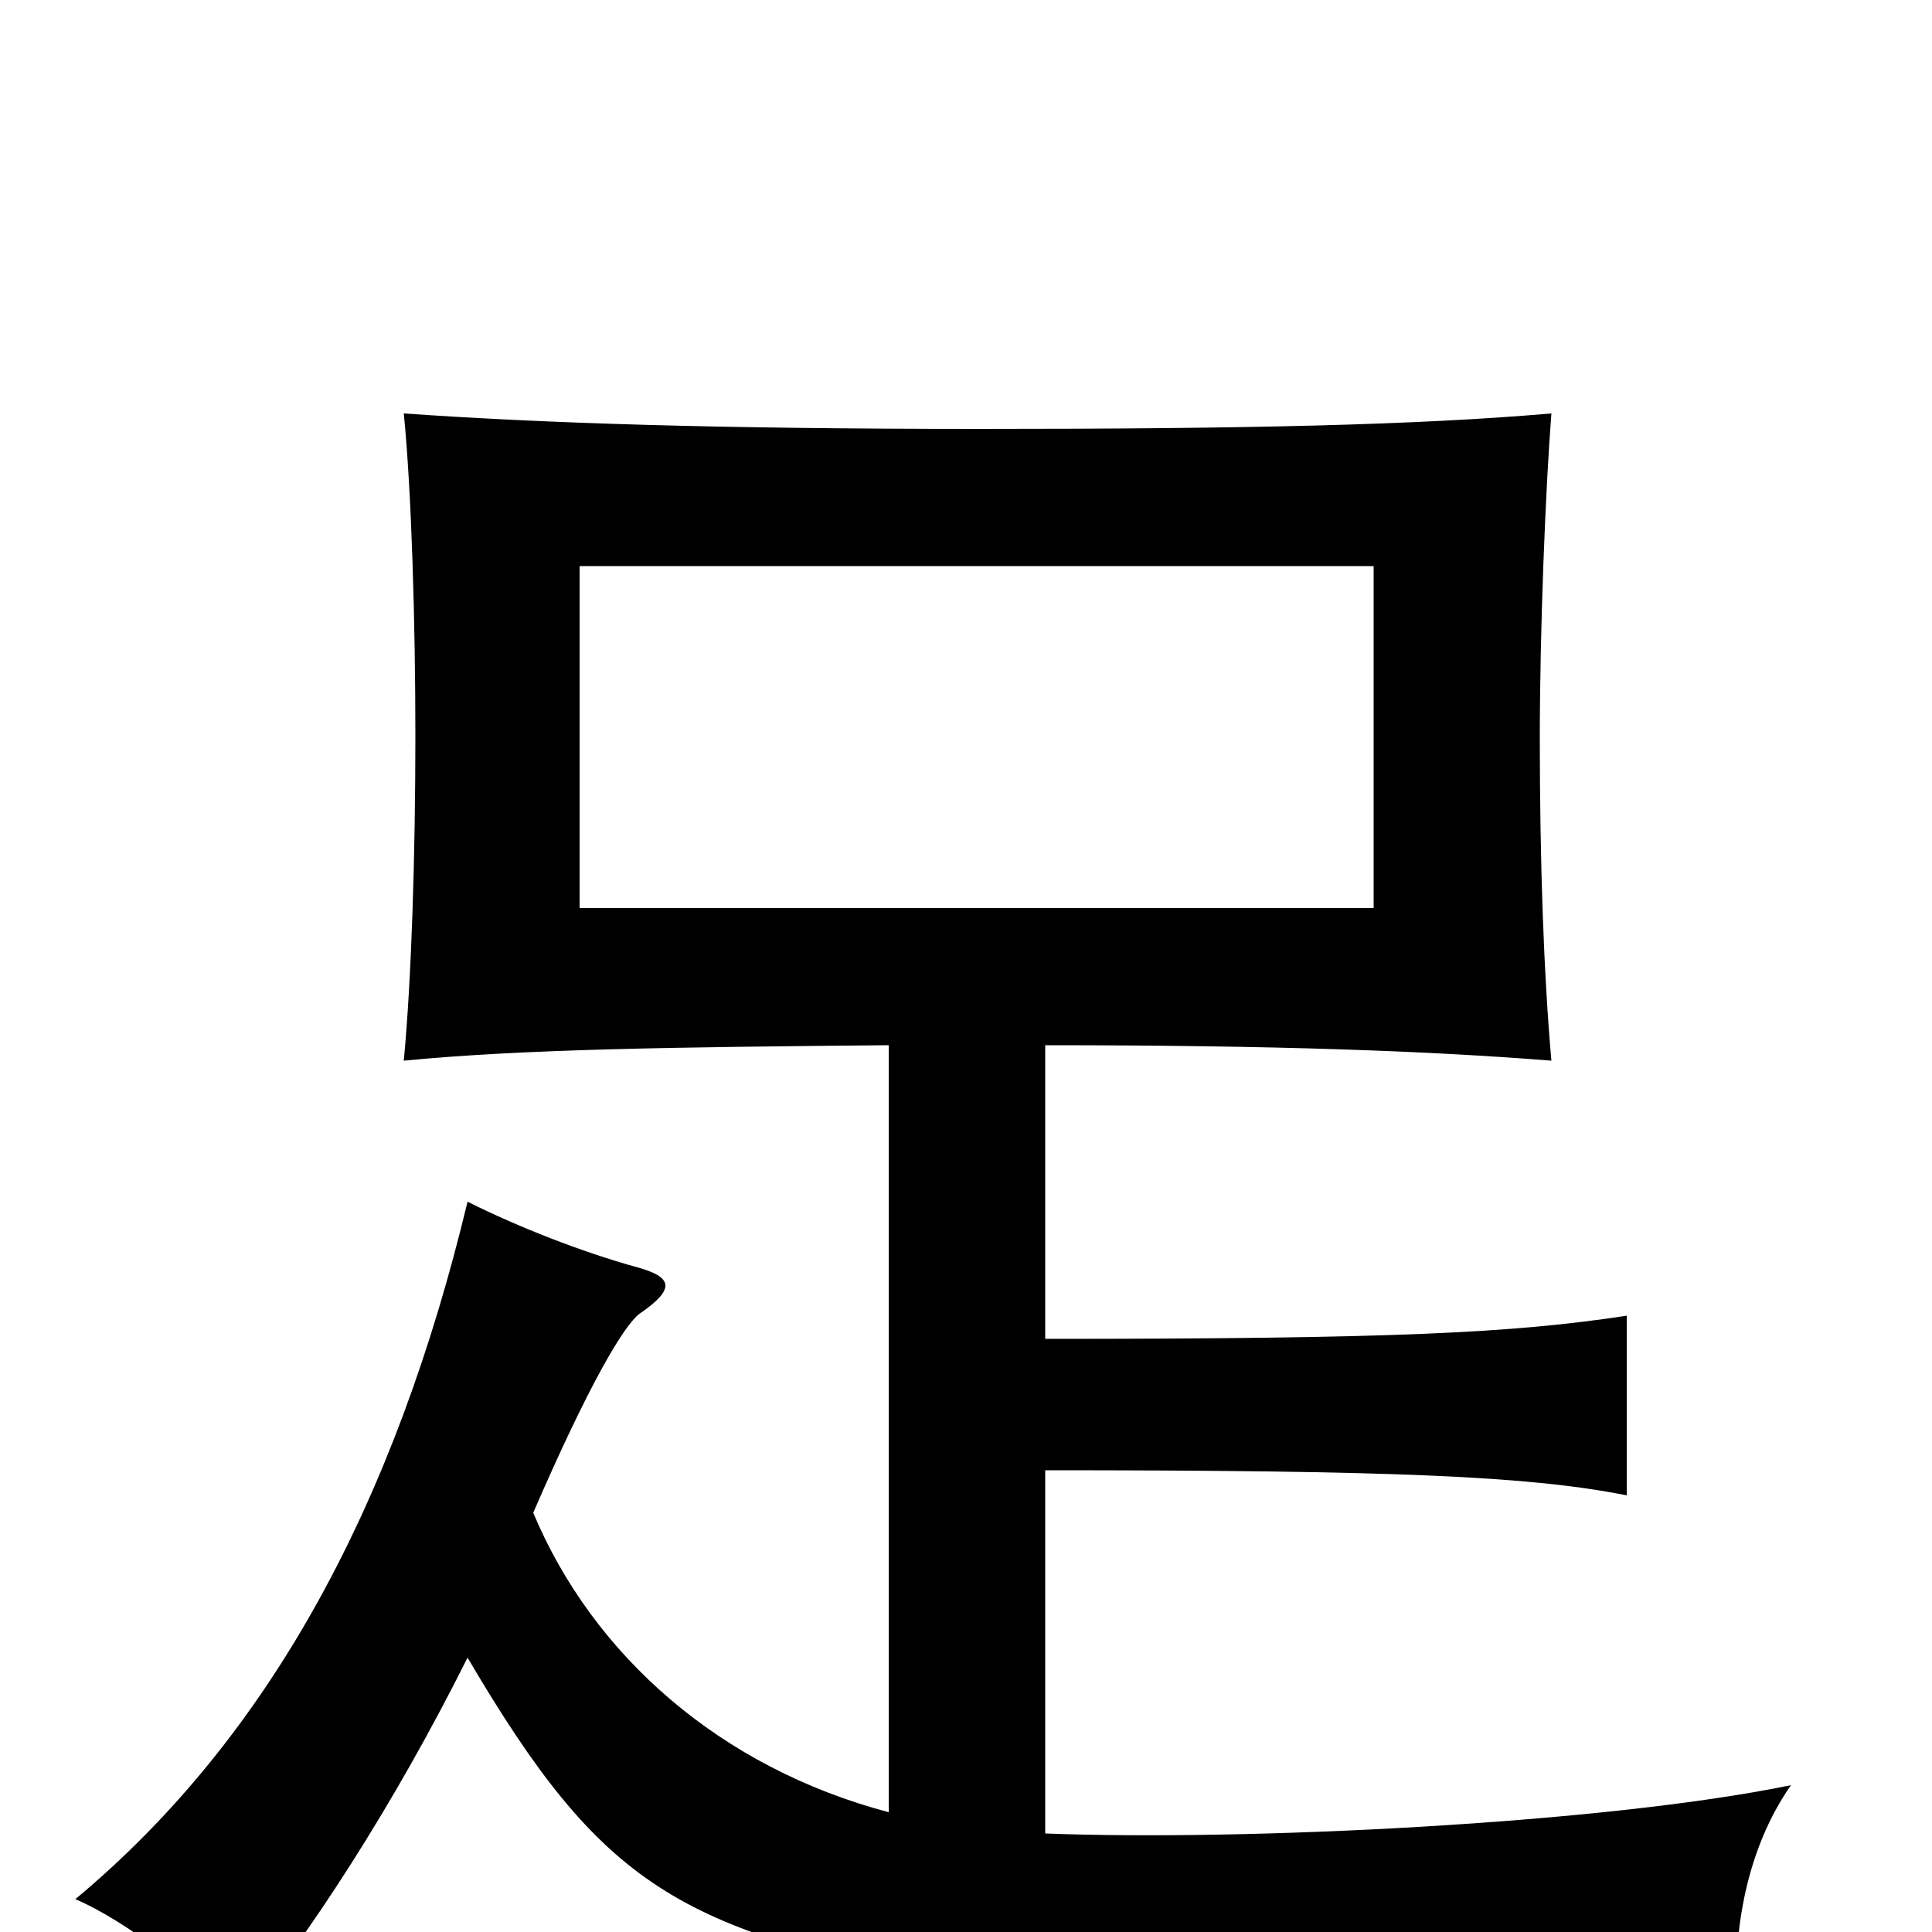 <svg xmlns="http://www.w3.org/2000/svg" viewBox="0 -1000 1000 1000">
	<path fill="#000000" d="M711 -530H300V-707H711ZM541 -307V-459C661 -459 740 -456 803 -451C799 -496 797 -554 797 -618C797 -674 800 -748 803 -786C733 -780 646 -778 507 -778C369 -778 281 -781 209 -786C213 -746 215 -678 215 -619C215 -558 213 -493 209 -451C271 -457 348 -458 460 -459V-62C373 -85 307 -143 276 -217C305 -284 323 -314 331 -320C350 -333 348 -339 330 -344C301 -352 268 -365 242 -378C205 -224 141 -102 39 -17C65 -6 106 25 122 48C160 2 204 -66 242 -142C312 -23 351 -1 497 27C531 34 785 42 899 36C897 -1 904 -43 927 -76C830 -56 643 -47 541 -51V-239C721 -239 792 -236 842 -226V-319C783 -310 721 -307 541 -307Z"/>
</svg>